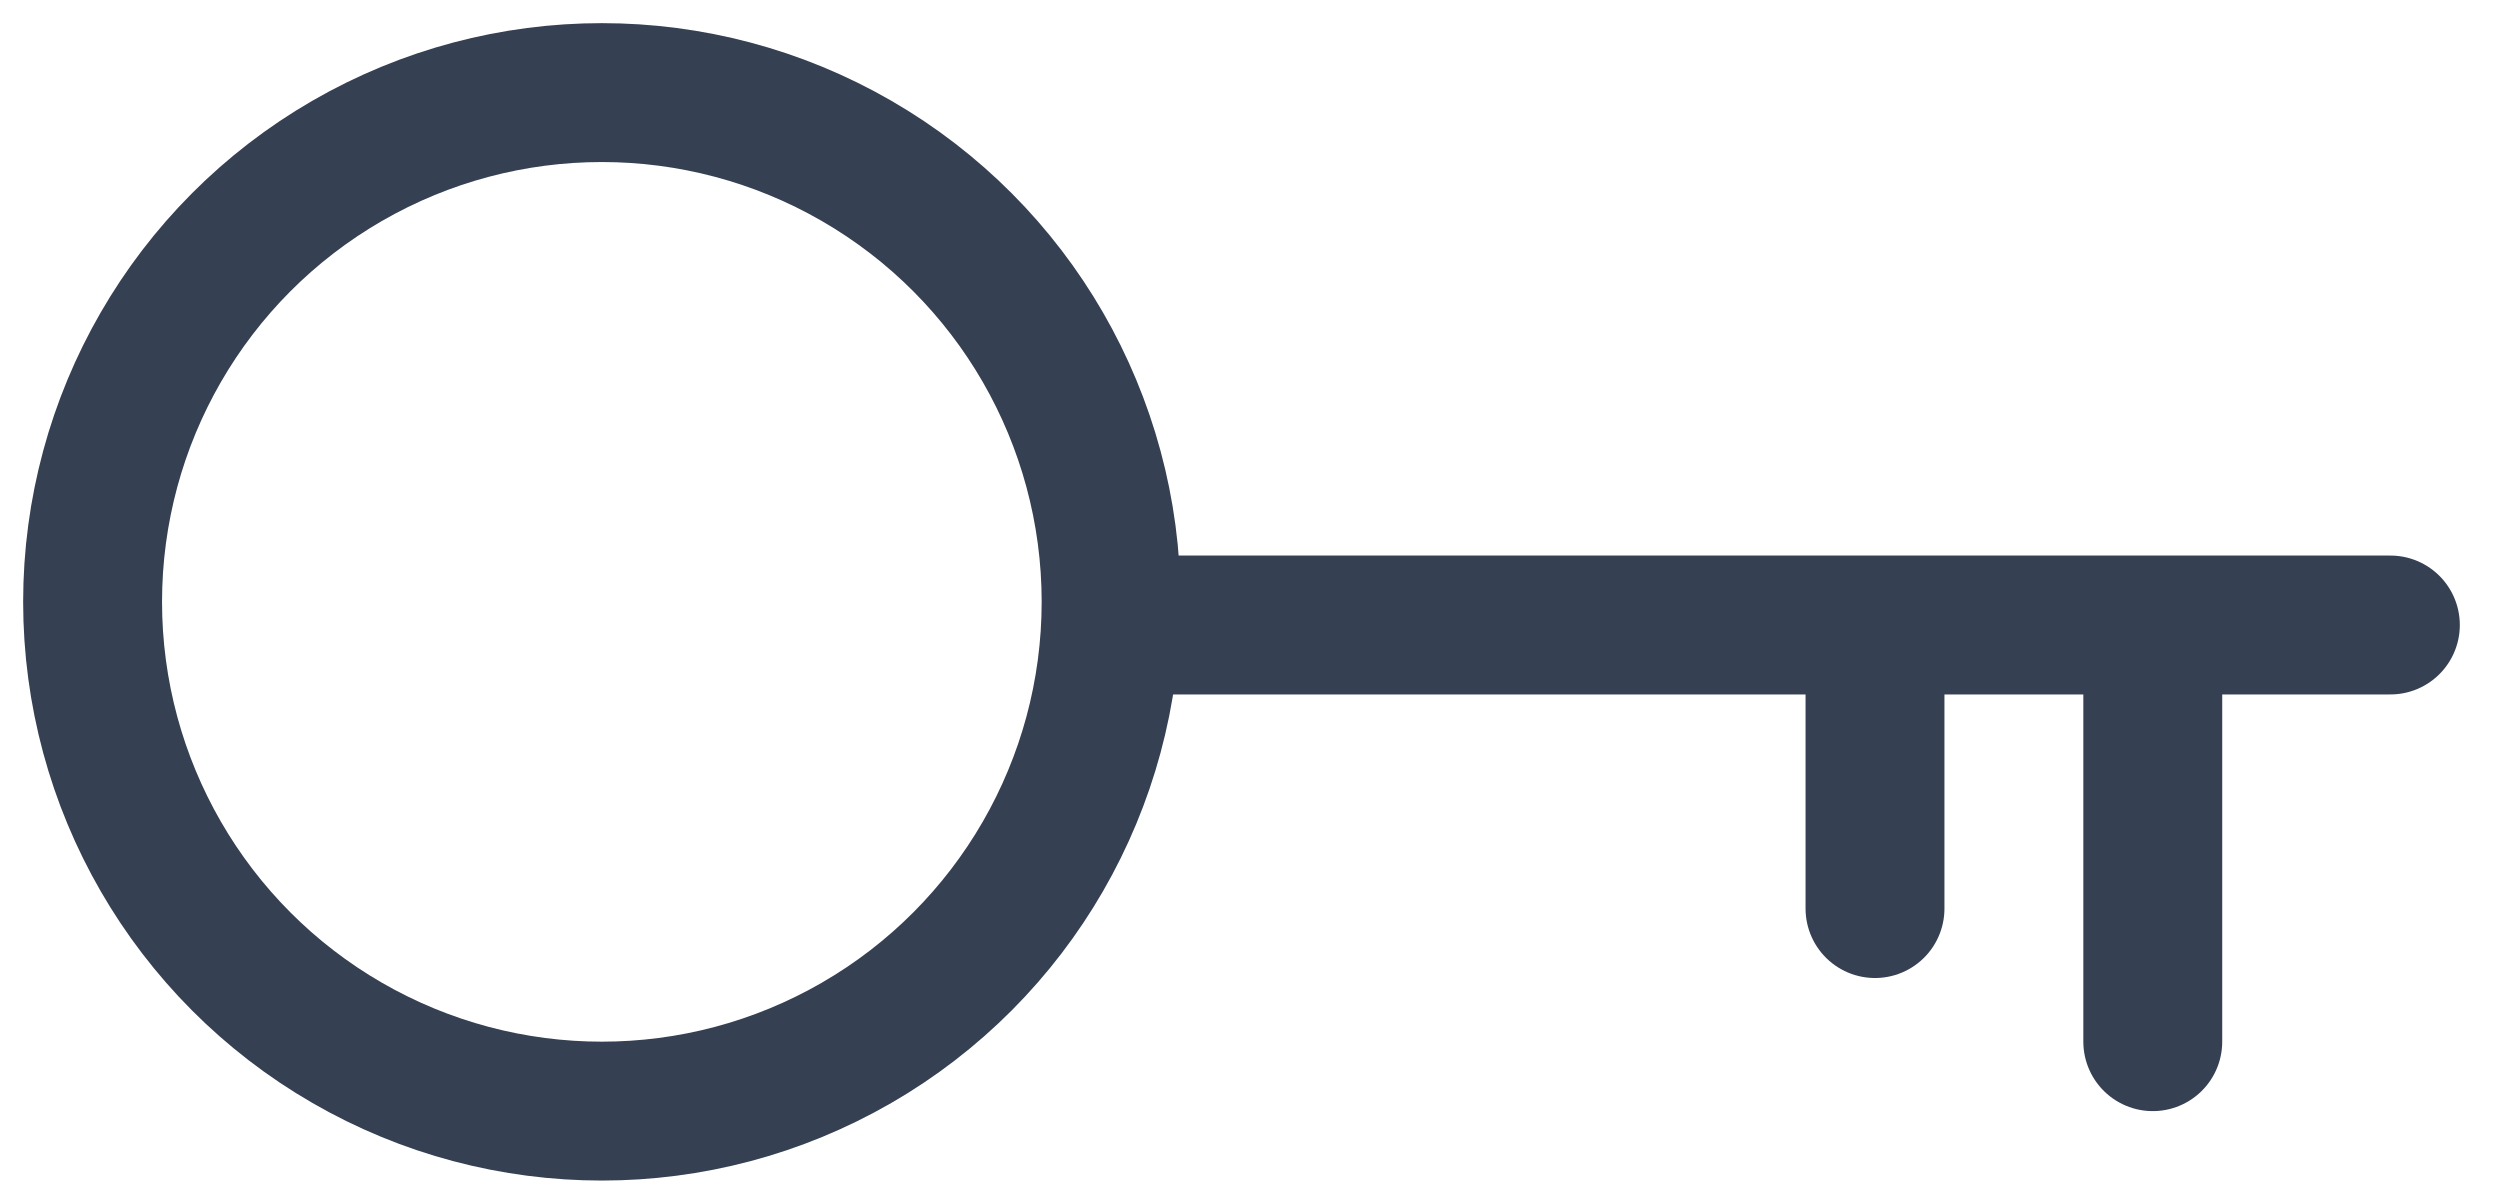<svg xmlns="http://www.w3.org/2000/svg" width="54" height="26"><g fill="none" fill-rule="evenodd" stroke="#354052" stroke-width="3" transform="translate(2 2)"><circle cx="11" cy="11" r="11"/><path stroke-linecap="round" stroke-linejoin="round" d="M22.368 11.5h27.264m-11.132.875v5.25m6-5.25V20.5"/></g></svg>